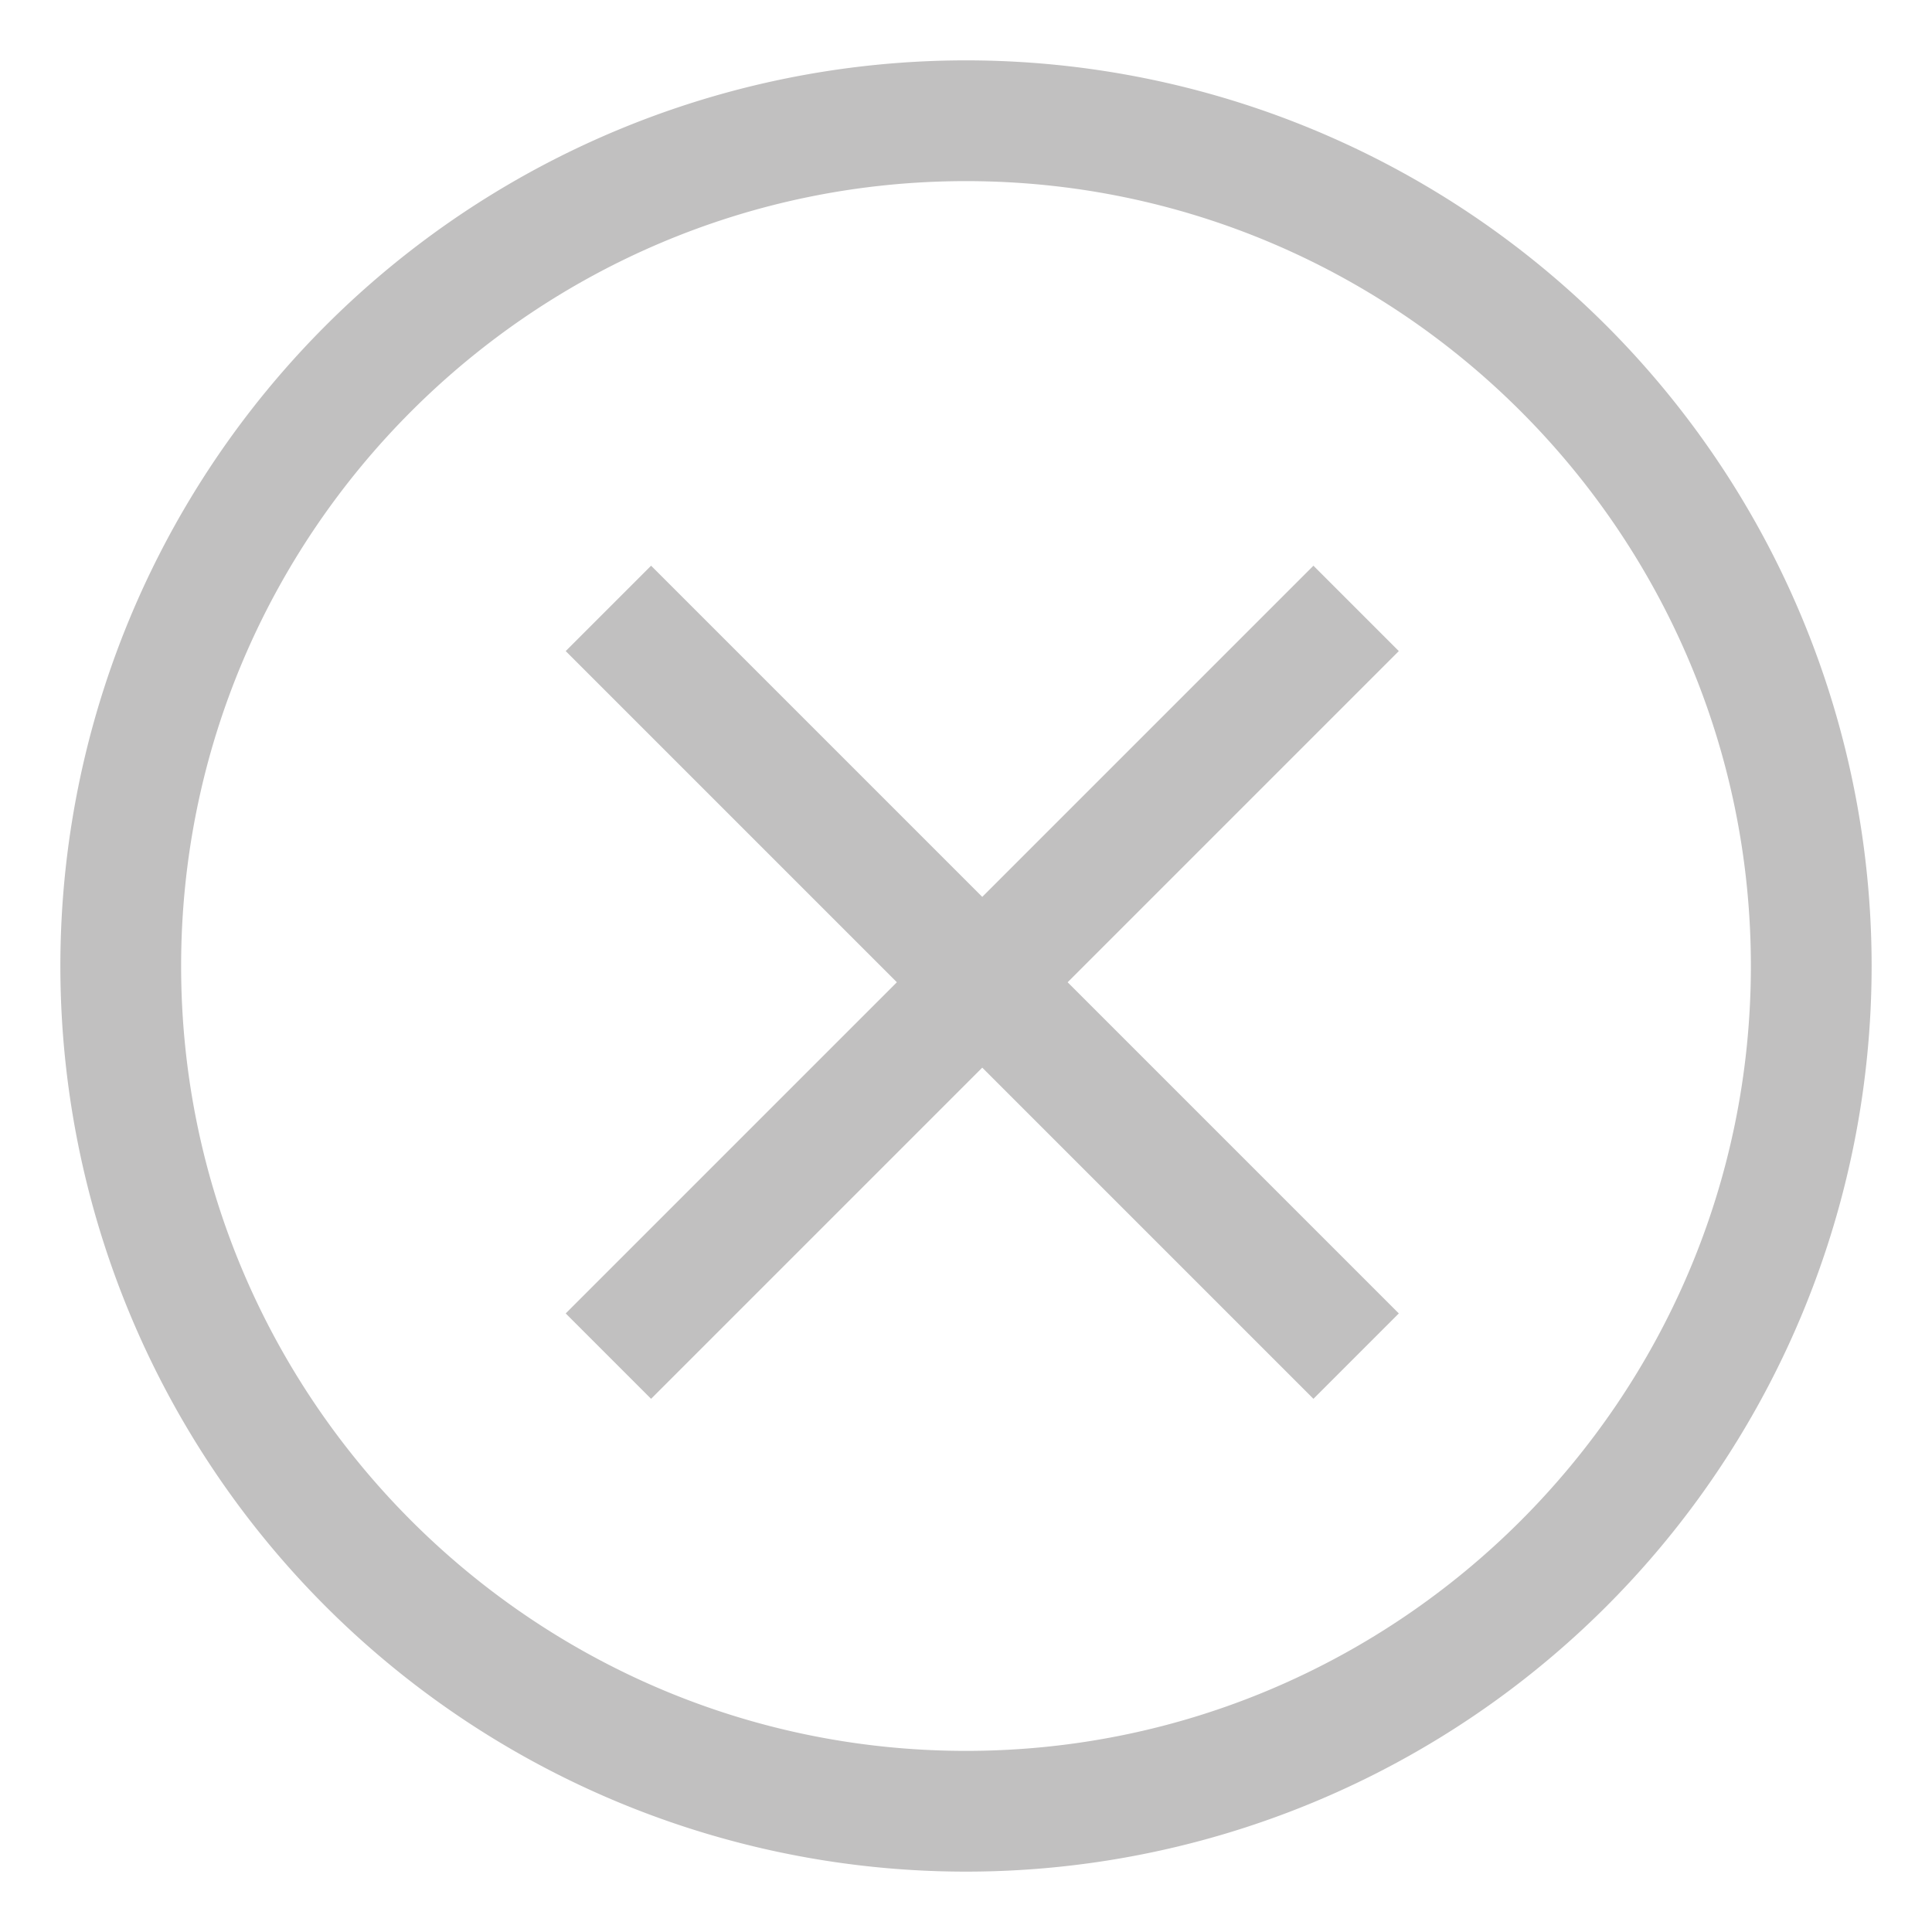 <svg xmlns="http://www.w3.org/2000/svg" width="48" height="48" viewBox="0 0 512 512" style="-ms-transform:rotate(360deg);-webkit-transform:rotate(360deg);transform:rotate(360deg)"><g fill="#C1C0C0"><path d="m370.698 348.071-87.763-87.763 87.763-87.763-22.627-22.628-87.763 87.764-87.764-87.764-22.627 22.628 87.763 87.763-87.763 87.763 22.627 22.628 87.764-87.764 87.763 87.764 22.627-22.628z"/><path d="M425.706 425.706A240 240 0 0 0 86.294 86.294a240 240 0 0 0 339.412 339.412ZM48 256c0-114.691 93.309-208 208-208s208 93.309 208 208-93.309 208-208 208S48 370.691 48 256Z"/></g></svg>